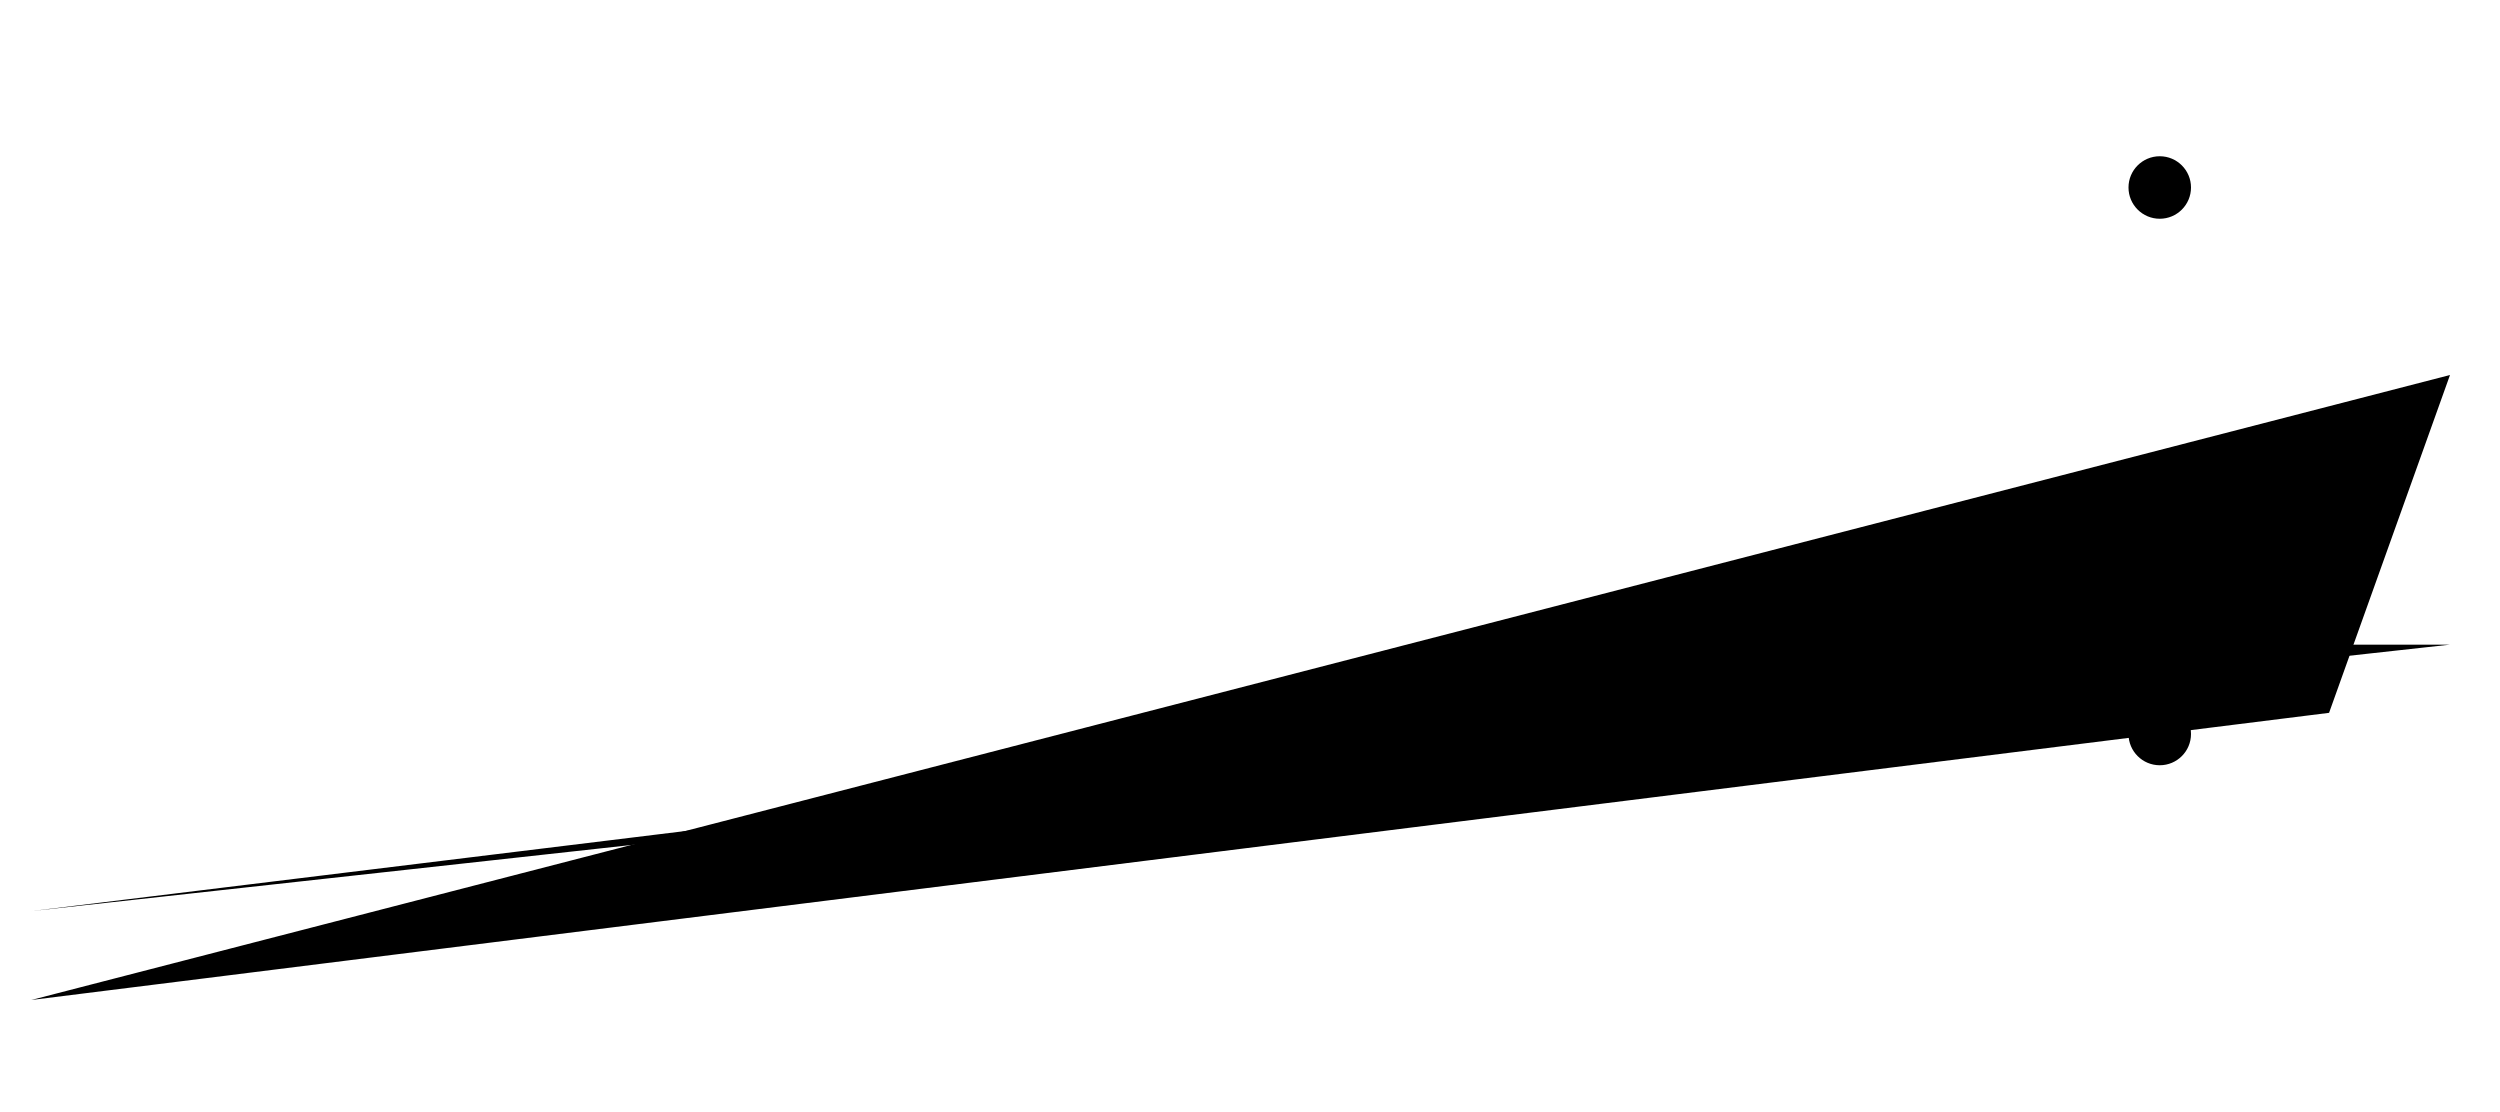 <svg xmlns="http://www.w3.org/2000/svg" viewBox="0 0 400 178"><polyline class="interest-rate-model__chart__line interest-rate-model__chart__line--utilization interest-rate-model__chart__line--utilization--lite" points="5,30 392,30"/><circle class="interest-rate-model__chart__circle" cx="345.56" cy="30" r="5"/><polyline class="interest-rate-model__chart__line" points="5,30 345.56,30"/><polyline class="interest-rate-model__chart__line interest-rate-model__chart__line--borrow interest-rate-model__chart__line--borrow--lite" points="5,145.775 8.87,145.302 12.74,144.828 16.61,144.354 20.48,143.881 24.35,143.407 28.22,142.933 32.09,142.459 35.96,141.986 39.83,141.512 43.7,141.038 47.57,140.565 51.44,140.091 55.31,139.617 59.18,139.144 63.05,138.67 66.92,138.196 70.79,137.723 74.66,137.249 78.53,136.775 82.4,136.302 86.27,135.828 90.14,135.354 94.01,134.881 97.88,134.407 101.75,133.933 105.62,133.459 109.49,132.986 113.36,132.512 117.23,132.038 121.1,131.565 124.97,131.091 128.84,130.617 132.71,130.144 136.58,129.67 140.45,129.196 144.32,128.723 148.19,128.249 152.06,127.775 155.93,127.302 159.8,126.828 163.67,126.354 167.54,125.881 171.41,125.407 175.28,124.933 179.15,124.459 183.02,123.986 186.89,123.512 190.76,123.038 194.63,122.565 198.5,122.091 202.37,121.617 206.24,121.144 210.11,120.67 213.98,120.196 217.85,119.723 221.72,119.249 225.59,118.775 229.46,118.302 233.33,117.828 237.2,117.354 241.07,116.881 244.94,116.407 248.81,115.933 252.68,115.459 256.55,114.986 260.42,114.512 264.29,114.038 268.16,113.565 272.03,113.091 275.9,112.617 279.77,112.144 283.64,111.67 287.51,111.196 291.38,110.723 295.25,110.249 299.12,109.775 302.99,109.302 306.86,108.828 310.73,108.354 314.6,107.881 318.47,107.407 322.34,106.933 326.21,106.459 330.08,105.986 333.95,105.512 337.82,105.038 341.69,104.565 345.56,104.091 349.43,103.617 353.3,103.144 357.17,103.144 361.04,103.144 364.91,103.144 368.78,103.144 372.65,103.144 376.52,103.144 380.39,103.144 384.26,103.144 388.13,103.144 392,103.144"/><polyline class="interest-rate-model__chart__line interest-rate-model__chart__line--borrow" points="5,145.775 8.87,145.302 12.74,144.828 16.61,144.354 20.48,143.881 24.35,143.407 28.22,142.933 32.09,142.459 35.96,141.986 39.83,141.512 43.7,141.038 47.57,140.565 51.44,140.091 55.31,139.617 59.18,139.144 63.05,138.67 66.92,138.196 70.79,137.723 74.66,137.249 78.53,136.775 82.4,136.302 86.27,135.828 90.14,135.354 94.01,134.881 97.88,134.407 101.75,133.933 105.62,133.459 109.49,132.986 113.36,132.512 117.23,132.038 121.1,131.565 124.97,131.091 128.84,130.617 132.71,130.144 136.58,129.67 140.45,129.196 144.32,128.723 148.19,128.249 152.06,127.775 155.93,127.302 159.8,126.828 163.67,126.354 167.54,125.881 171.41,125.407 175.28,124.933 179.15,124.459 183.02,123.986 186.89,123.512 190.76,123.038 194.63,122.565 198.5,122.091 202.37,121.617 206.24,121.144 210.11,120.67 213.98,120.196 217.85,119.723 221.72,119.249 225.59,118.775 229.46,118.302 233.33,117.828 237.2,117.354 241.07,116.881 244.94,116.407 248.81,115.933 252.68,115.459 256.55,114.986 260.42,114.512 264.29,114.038 268.16,113.565 272.03,113.091 275.9,112.617 279.77,112.144 283.64,111.67 287.51,111.196 291.38,110.723 295.25,110.249 299.12,109.775 302.99,109.302 306.86,108.828 310.73,108.354 314.6,107.881 318.47,107.407 322.34,106.933 326.21,106.459 330.08,105.986 333.95,105.512 337.82,105.038 341.69,104.565 345.56,104.091"/><circle class="interest-rate-model__chart__circle interest-rate-model__chart__circle--borrow" cx="345.56" cy="104.091" r="5"/><polyline class="interest-rate-model__chart__line interest-rate-model__chart__line--supply interest-rate-model__chart__line--supply--lite" points="5,160 8.87,159.516 12.74,159.033 16.61,158.549 20.48,158.065 24.35,157.582 28.22,157.098 32.09,156.615 35.96,156.131 39.83,155.647 43.7,155.164 47.57,154.68 51.44,154.196 55.31,153.713 59.18,153.229 63.05,152.745 66.92,152.262 70.79,151.778 74.66,151.294 78.53,150.811 82.4,150.327 86.27,149.844 90.14,149.36 94.01,148.876 97.88,148.393 101.75,147.909 105.62,147.425 109.49,146.942 113.36,146.458 117.23,145.974 121.1,145.491 124.97,145.007 128.84,144.523 132.71,144.04 136.58,143.556 140.45,143.073 144.32,142.589 148.19,142.105 152.06,141.622 155.93,141.138 159.8,140.654 163.67,140.171 167.54,139.687 171.41,139.203 175.28,138.72 179.15,138.236 183.02,137.752 186.89,137.269 190.76,136.785 194.63,136.302 198.5,135.818 202.37,135.334 206.24,134.851 210.11,134.367 213.98,133.883 217.85,133.4 221.72,132.916 225.59,132.432 229.46,131.949 233.33,131.465 237.2,130.982 241.07,130.498 244.94,130.014 248.81,129.531 252.68,129.047 256.55,128.563 260.42,128.08 264.29,127.596 268.16,127.112 272.03,126.629 275.9,126.145 279.77,125.661 283.64,125.178 287.51,124.694 291.38,124.211 295.25,123.727 299.12,123.243 302.99,122.76 306.86,122.276 310.73,121.792 314.6,121.309 318.47,120.825 322.34,120.341 326.21,119.858 330.08,119.374 333.95,118.89 337.82,118.407 341.69,117.923 345.56,117.44 349.43,116.956 353.3,116.472 357.17,115.989 361.04,115.505 364.91,115.021 368.78,114.538 372.65,114.054 376.52,103.243 380.39,92.432 384.26,81.622 388.13,70.811 392,60"/><polyline class="interest-rate-model__chart__line interest-rate-model__chart__line--supply" points="5,160 8.87,159.516 12.74,159.033 16.61,158.549 20.48,158.065 24.35,157.582 28.22,157.098 32.09,156.615 35.96,156.131 39.83,155.647 43.7,155.164 47.57,154.68 51.44,154.196 55.31,153.713 59.18,153.229 63.05,152.745 66.92,152.262 70.79,151.778 74.66,151.294 78.53,150.811 82.4,150.327 86.27,149.844 90.14,149.36 94.01,148.876 97.88,148.393 101.75,147.909 105.62,147.425 109.49,146.942 113.36,146.458 117.23,145.974 121.1,145.491 124.97,145.007 128.84,144.523 132.71,144.04 136.58,143.556 140.45,143.073 144.32,142.589 148.19,142.105 152.06,141.622 155.93,141.138 159.8,140.654 163.67,140.171 167.54,139.687 171.41,139.203 175.28,138.72 179.15,138.236 183.02,137.752 186.89,137.269 190.76,136.785 194.63,136.302 198.5,135.818 202.37,135.334 206.24,134.851 210.11,134.367 213.98,133.883 217.85,133.4 221.72,132.916 225.59,132.432 229.46,131.949 233.33,131.465 237.2,130.982 241.07,130.498 244.94,130.014 248.81,129.531 252.68,129.047 256.55,128.563 260.42,128.08 264.29,127.596 268.16,127.112 272.03,126.629 275.9,126.145 279.77,125.661 283.64,125.178 287.51,124.694 291.38,124.211 295.25,123.727 299.12,123.243 302.99,122.76 306.86,122.276 310.73,121.792 314.6,121.309 318.47,120.825 322.34,120.341 326.21,119.858 330.08,119.374 333.95,118.89 337.82,118.407 341.69,117.923 345.56,117.44"/><circle class="interest-rate-model__chart__circle interest-rate-model__chart__circle--supply" cx="345.56" cy="117.44" r="5"/><rect x="4" y="0" width="392" height="178" fill="transparent"/></svg>